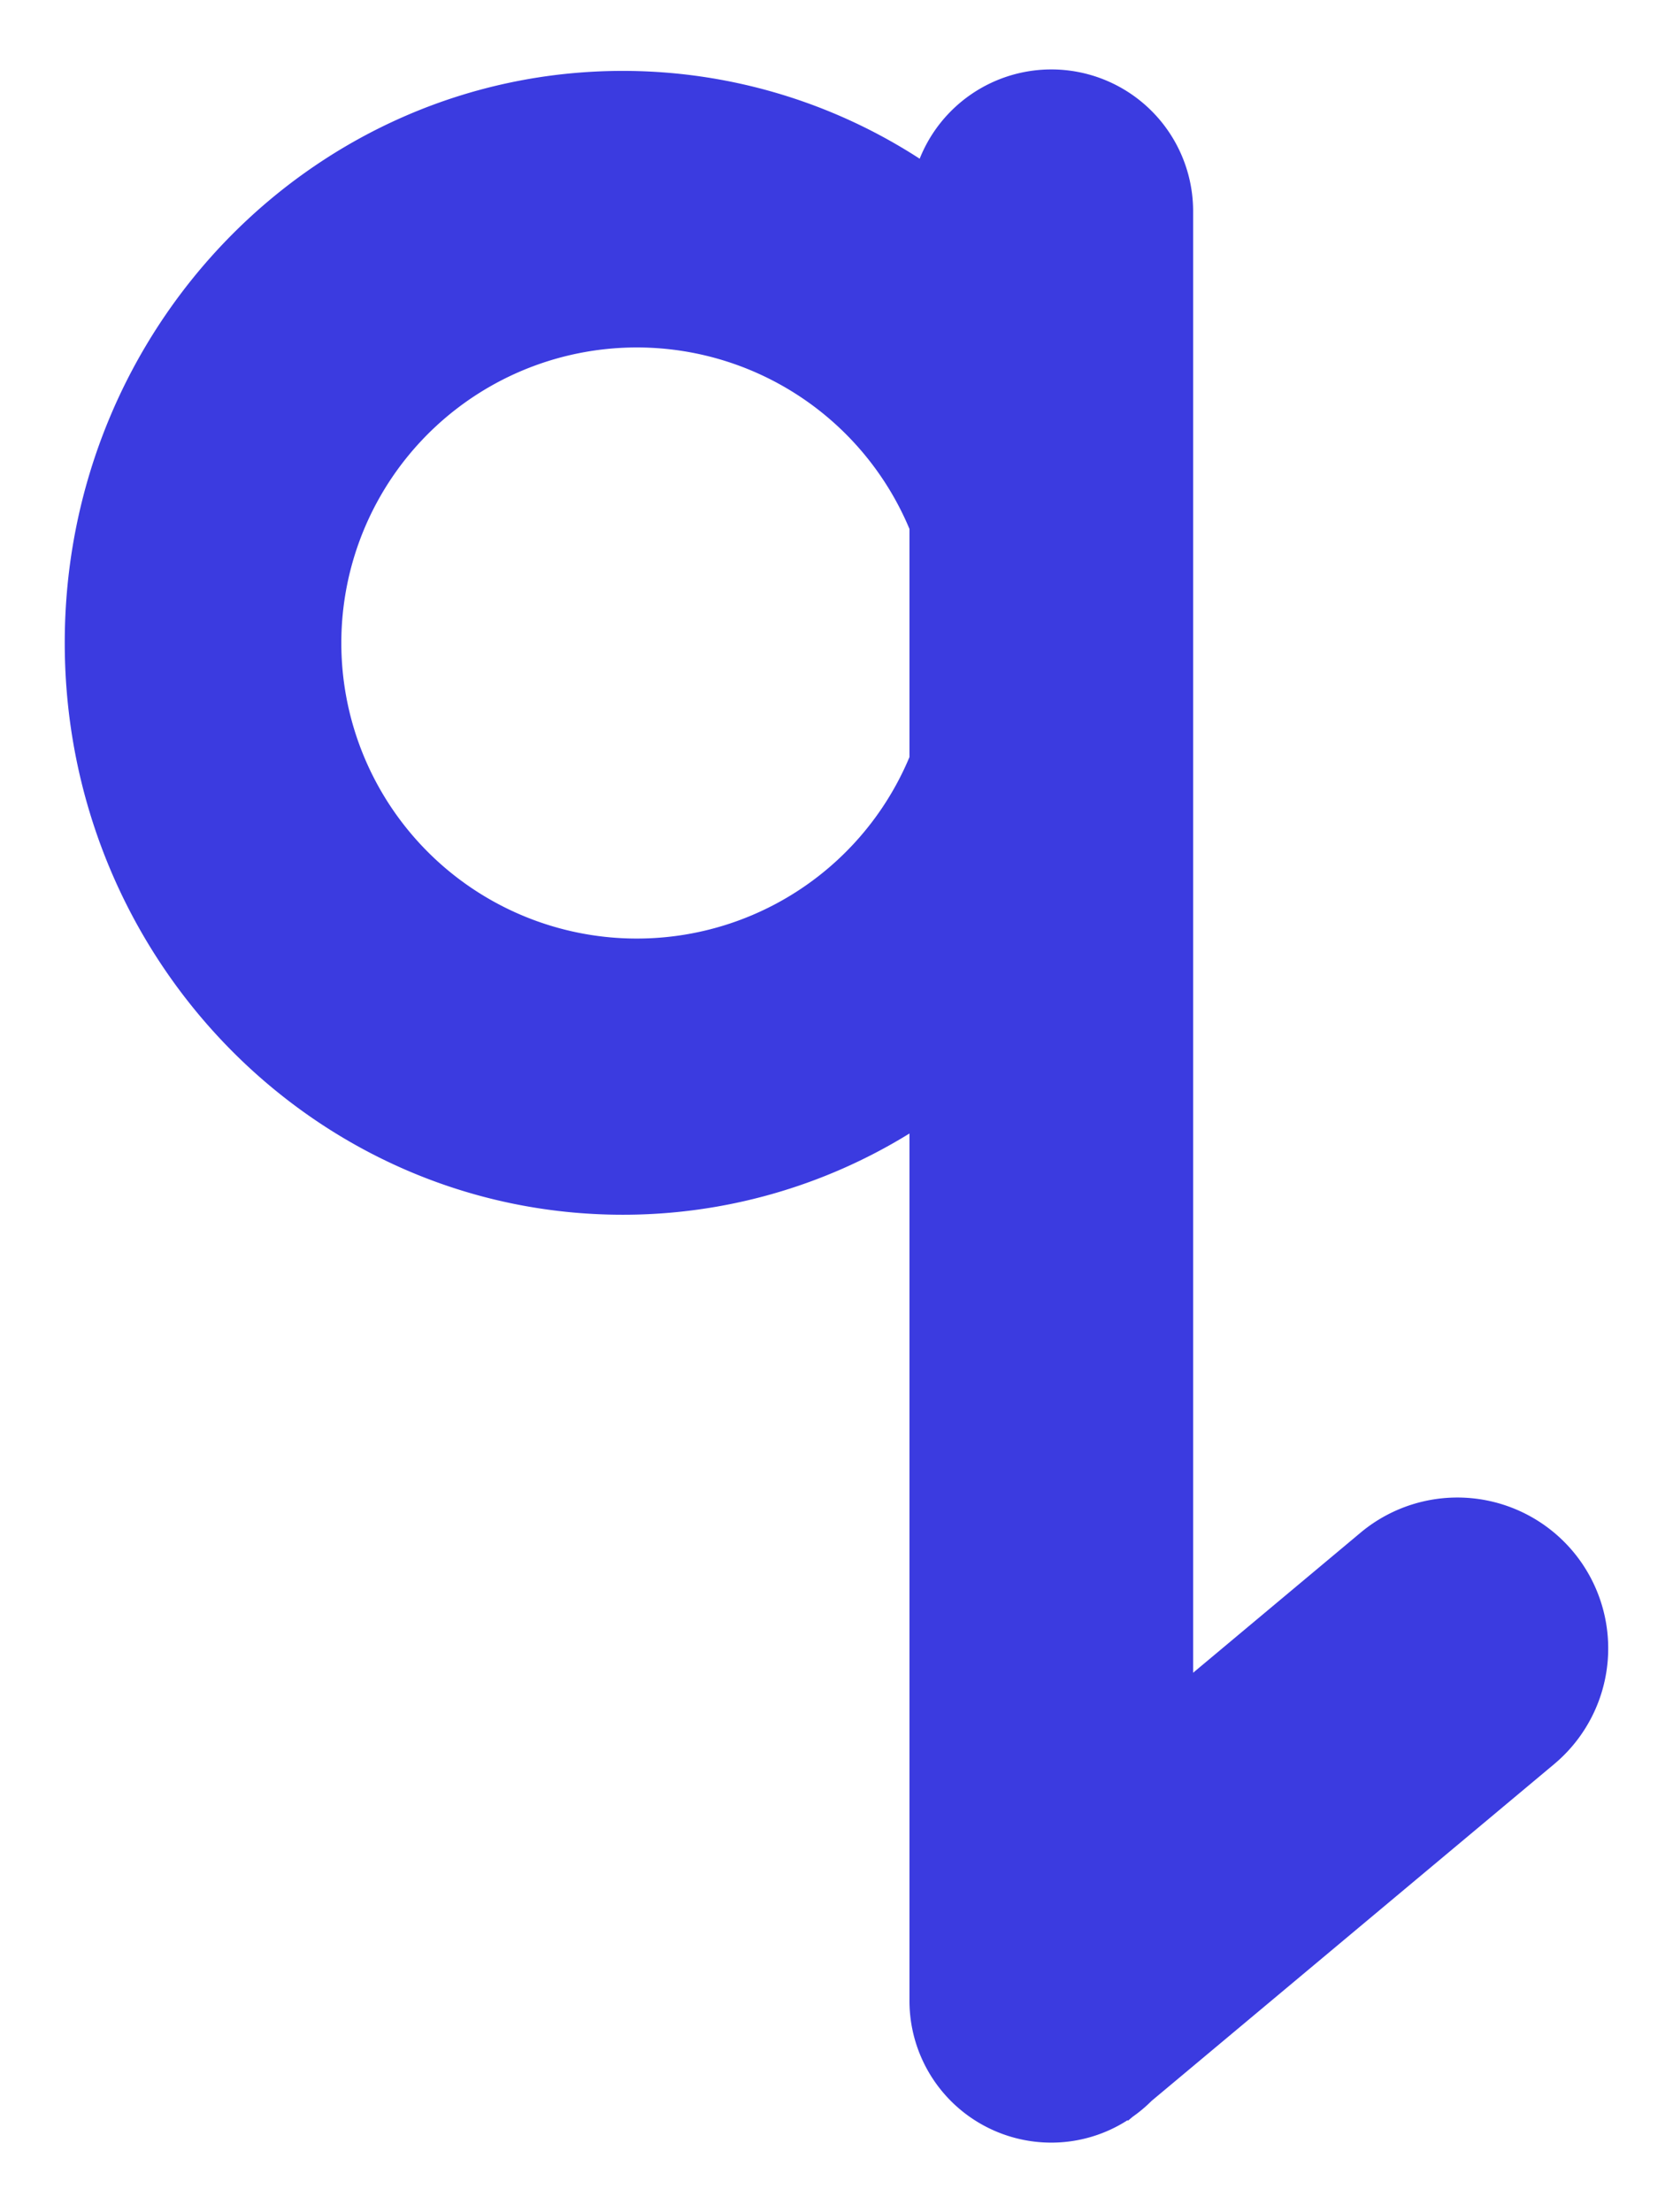 <svg id="ad4f98c6-299f-4c48-b89c-5267bf4351e5" data-name="Layer 1" xmlns="http://www.w3.org/2000/svg" width="354" height="468" viewBox="0 0 354 468">
  <defs>
    <style>
      .abed331f-a5a4-43e9-a6a1-8220af882754 {
        fill: #3b3be0;
      }
    </style>
  </defs>
  <path class="abed331f-a5a4-43e9-a6a1-8220af882754" d="M332.87,328.28a31.93,31.93,0,0,0-45-4L252.46,353.9V44.69a30,30,0,0,0-30-30h0a30,30,0,0,0-27.86,18.89A115.43,115.43,0,0,0,131.78,15C66.57,15,13.7,69.2,13.7,136s52.87,121,118.08,121a115.32,115.32,0,0,0,60.66-17.19V423.31a30,30,0,0,0,30,30h0a29.78,29.78,0,0,0,16.14-4.74l.09.11,1-.84a30.08,30.08,0,0,0,4-3.36l85.15-71.22A31.93,31.93,0,0,0,332.87,328.28ZM192.44,160.17a62.53,62.53,0,1,1,0-48.26Z"/>
</svg>
